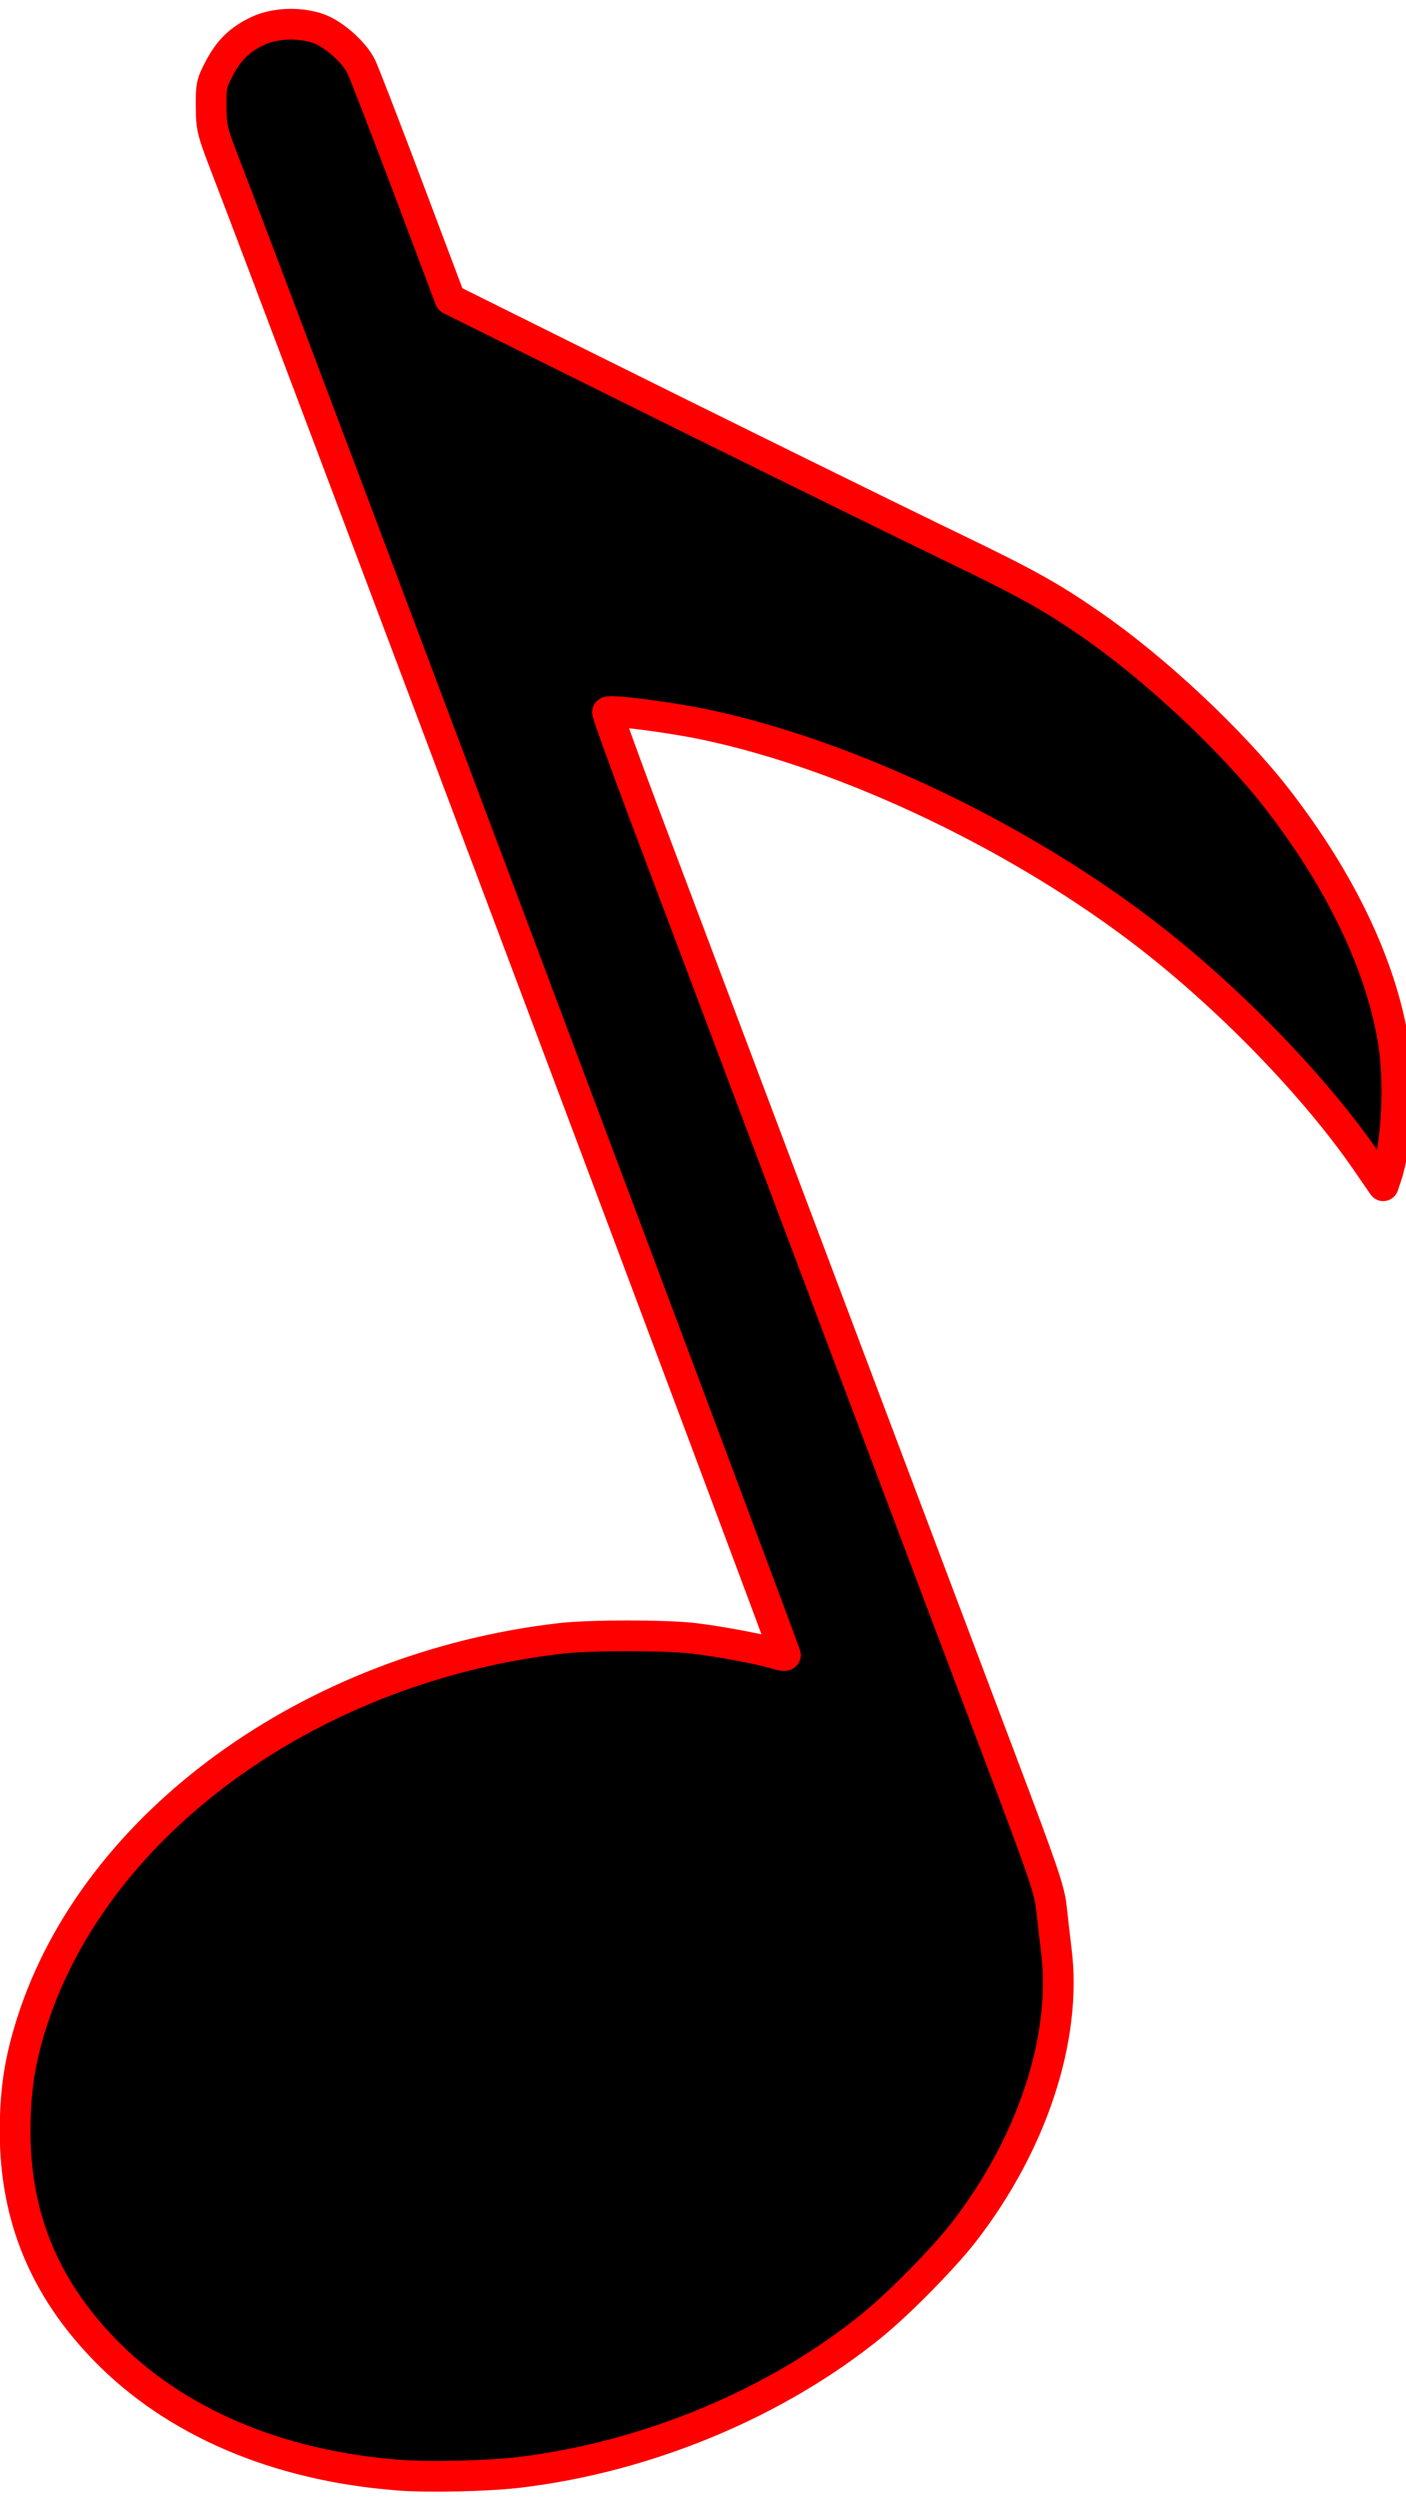 <?xml version="1.0" encoding="UTF-8"?>
<!-- Created with Inkscape (http://www.inkscape.org/) -->
<svg width="45mm" height="80mm" version="1.1" viewBox="0 0 45 80" xmlns="http://www.w3.org/2000/svg">
 <path d="m12.747 79.195c-3.861-0.296-7.144-1.695-9.388-4.002-1.942-1.996-2.875-4.267-2.875-6.996 0-1.317 0.151-2.29 0.545-3.516 2.037-6.343 8.911-11.329 16.896-12.256 0.955-0.111 3.333-0.112 4.282-0.003 0.803 0.093 2.219 0.359 2.633 0.496 0.142 0.047 0.276 0.067 0.298 0.044 0.032-0.033-16.19-43.175-17.863-47.504-0.492-1.274-0.511-1.349-0.517-2.044-0.005-0.674 0.012-0.754 0.26-1.225 0.312-0.593 0.658-0.928 1.243-1.203 0.537-0.253 1.335-0.282 1.935-0.069 0.487 0.173 1.131 0.743 1.362 1.206 0.09 0.181 0.768 1.933 1.507 3.892l1.342 3.562 3.609 1.794c5.003 2.487 10.244 5.069 12.601 6.207 2.261 1.092 3.009 1.509 4.303 2.402 2.054 1.416 4.531 3.738 5.969 5.596 2.013 2.599 3.297 5.279 3.702 7.725 0.217 1.312 0.117 3.345-0.215 4.328l-0.105 0.311-0.536-0.779c-1.616-2.347-4.279-5.109-6.895-7.151-4.097-3.198-9.693-5.871-14.309-6.833-1.111-0.232-3.009-0.475-3.086-0.395-0.021 0.022 0.524 1.534 1.212 3.361 3.019 8.019 9.569 25.382 11.411 30.251 1.319 3.486 1.525 4.091 1.583 4.649 0.037 0.353 0.108 0.966 0.157 1.363 0.348 2.792-0.767 6.186-2.962 9.017-0.636 0.821-2.061 2.269-2.917 2.967-3.074 2.505-7.215 4.231-11.328 4.72-0.992 0.118-2.887 0.161-3.854 0.087z" stroke="#f00" stroke-linejoin="round" stroke-width=".983" style="paint-order:markers fill stroke"/>
</svg>
